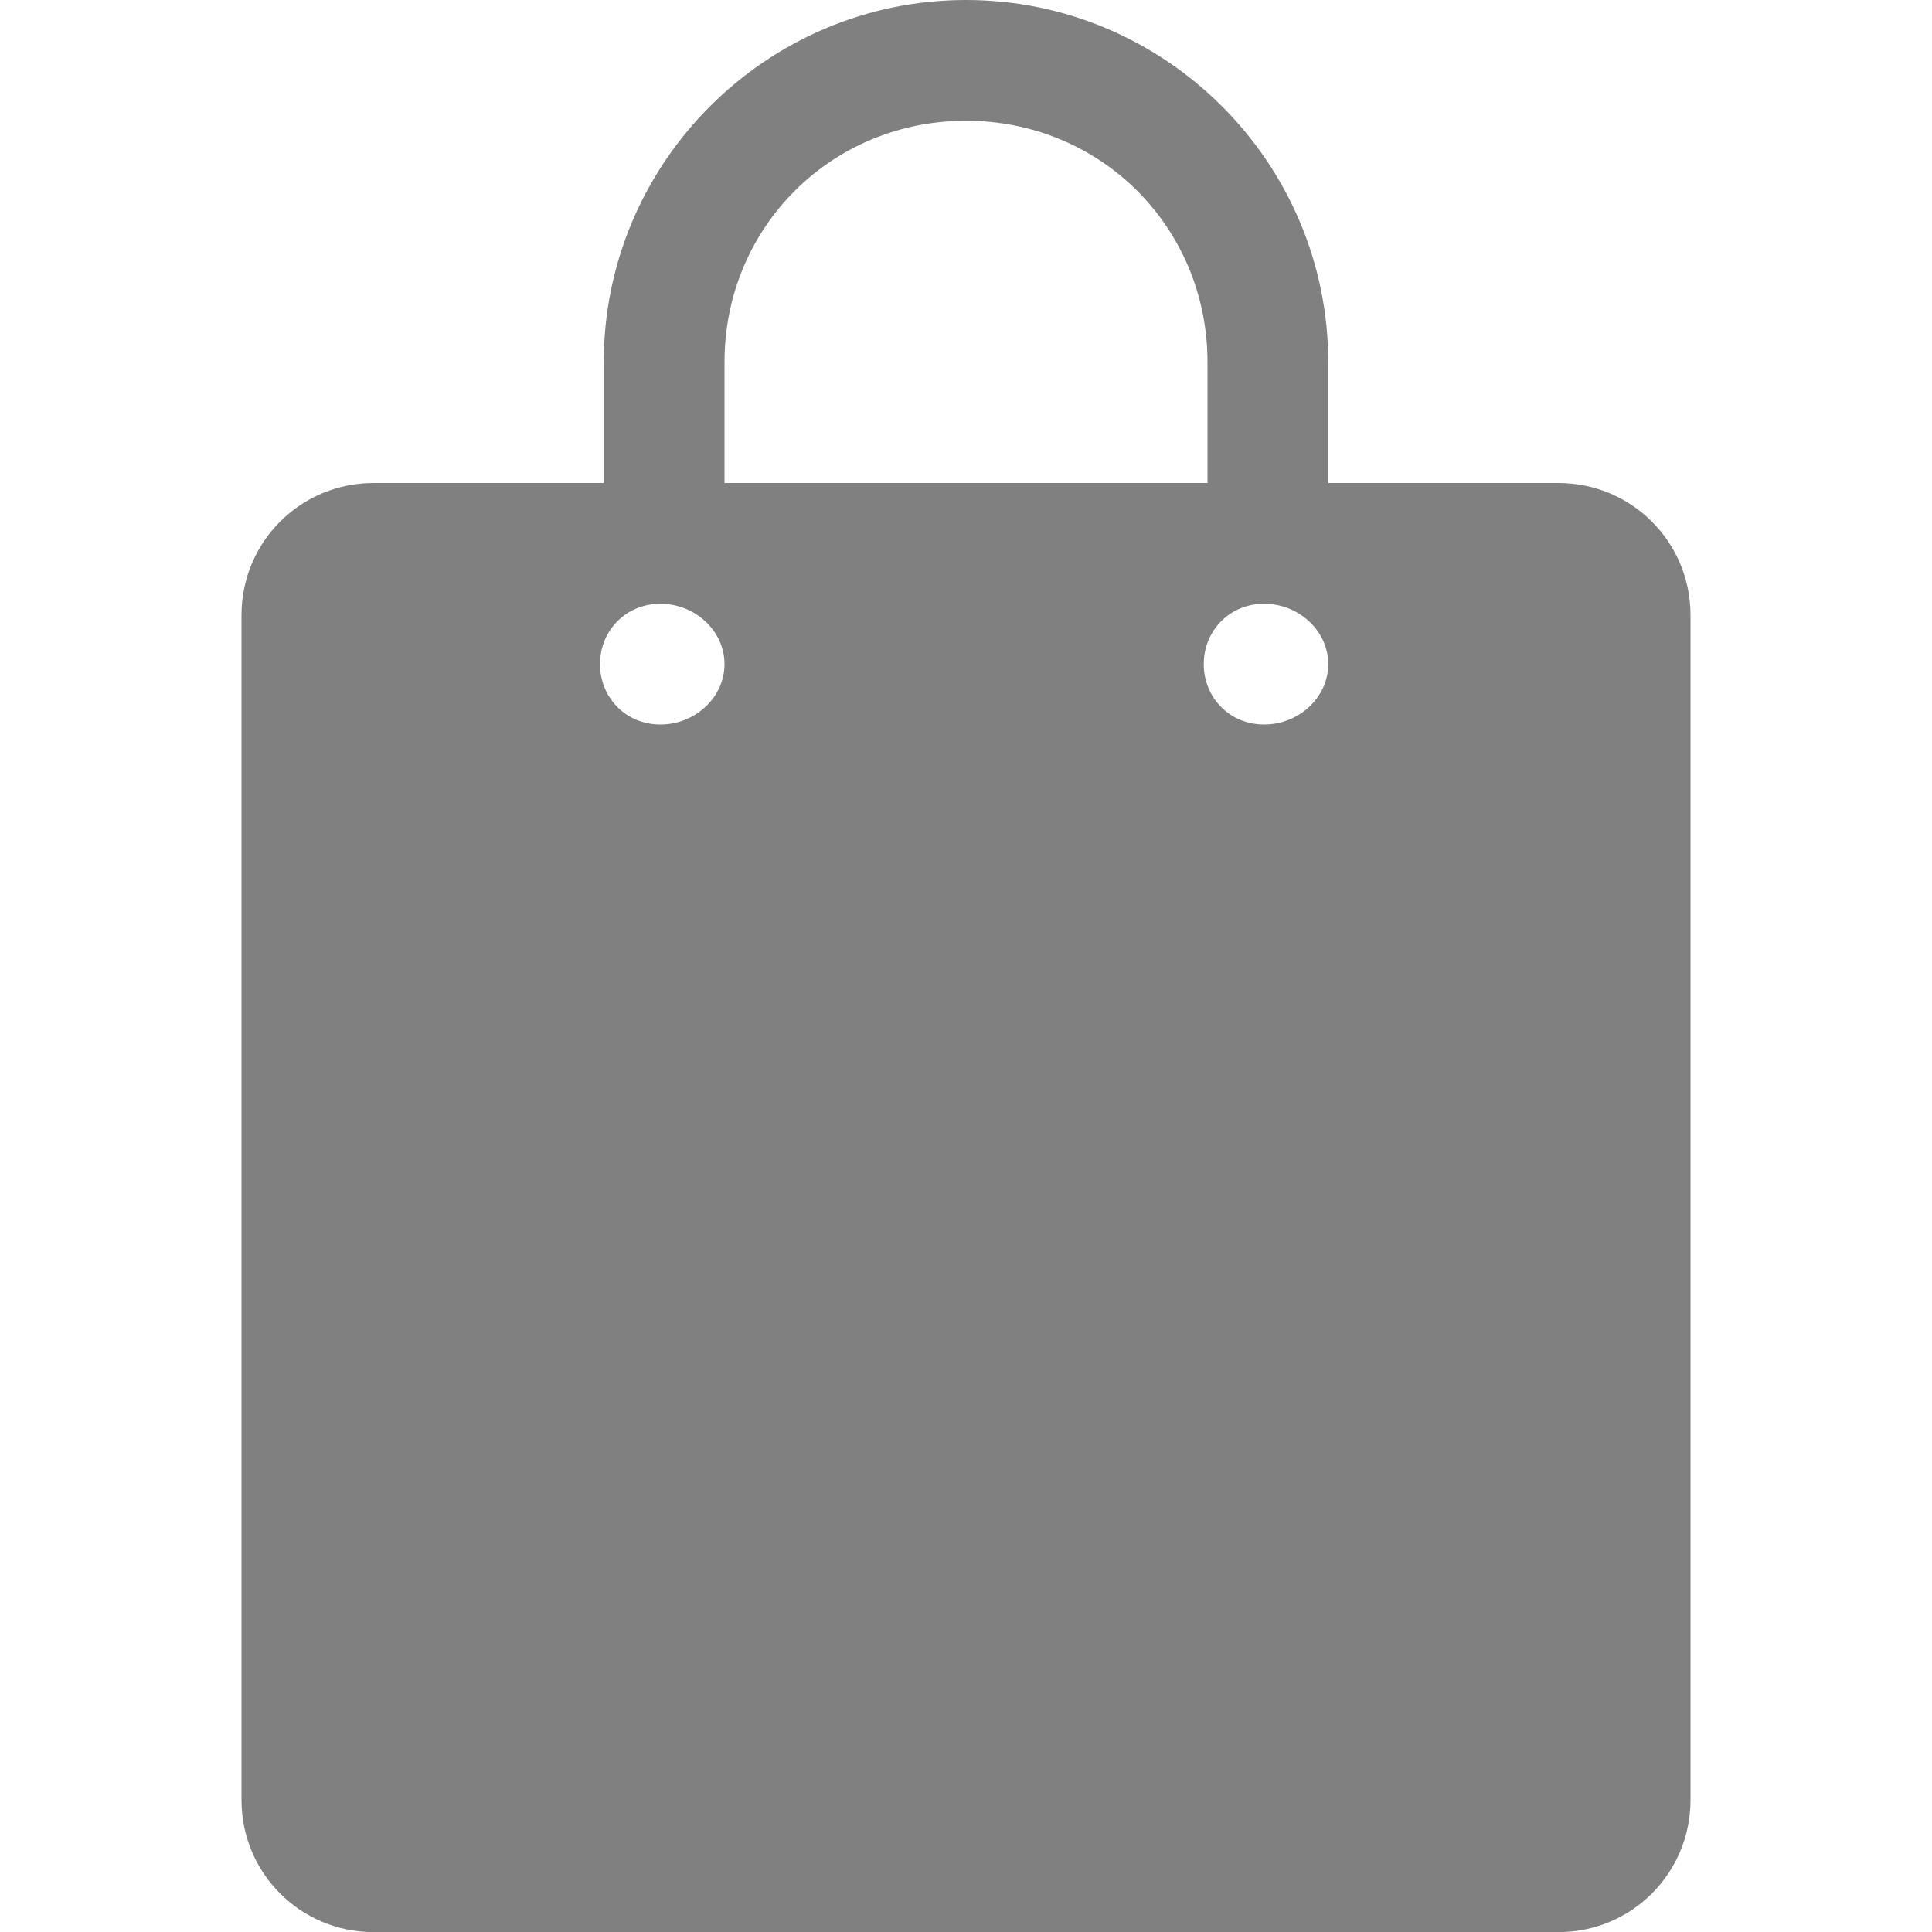 <svg height="16" width="16" xmlns="http://www.w3.org/2000/svg">
  <path d="m8-0c-1.653 0-3 1.347-3 3v1h-1.906c-.606 0-1.094.488-1.094 1.094v9.813c0 .606.488 1.094 1.094 1.094h9.812c.606 0 1.094-.488 1.094-1.094v-9.813c0-.606-.488-1.094-1.094-1.094h-1.906v-1c0-1.653-1.347-3-3-3zm0 1c1.117 0 2.0.883 2 2v1h-4v-1c0-1.117.883-2 2-2zm-2.531 4c.287 0 .531.224.531.5s-.244.5-.531.5-.5-.224-.5-.5.213-.5.5-.5zm5 0c.287 0 .531.224.531.5s-.244.5-.531.5-.5-.224-.5-.5.213-.5.5-.5z" fill="#808080"/>
</svg>
